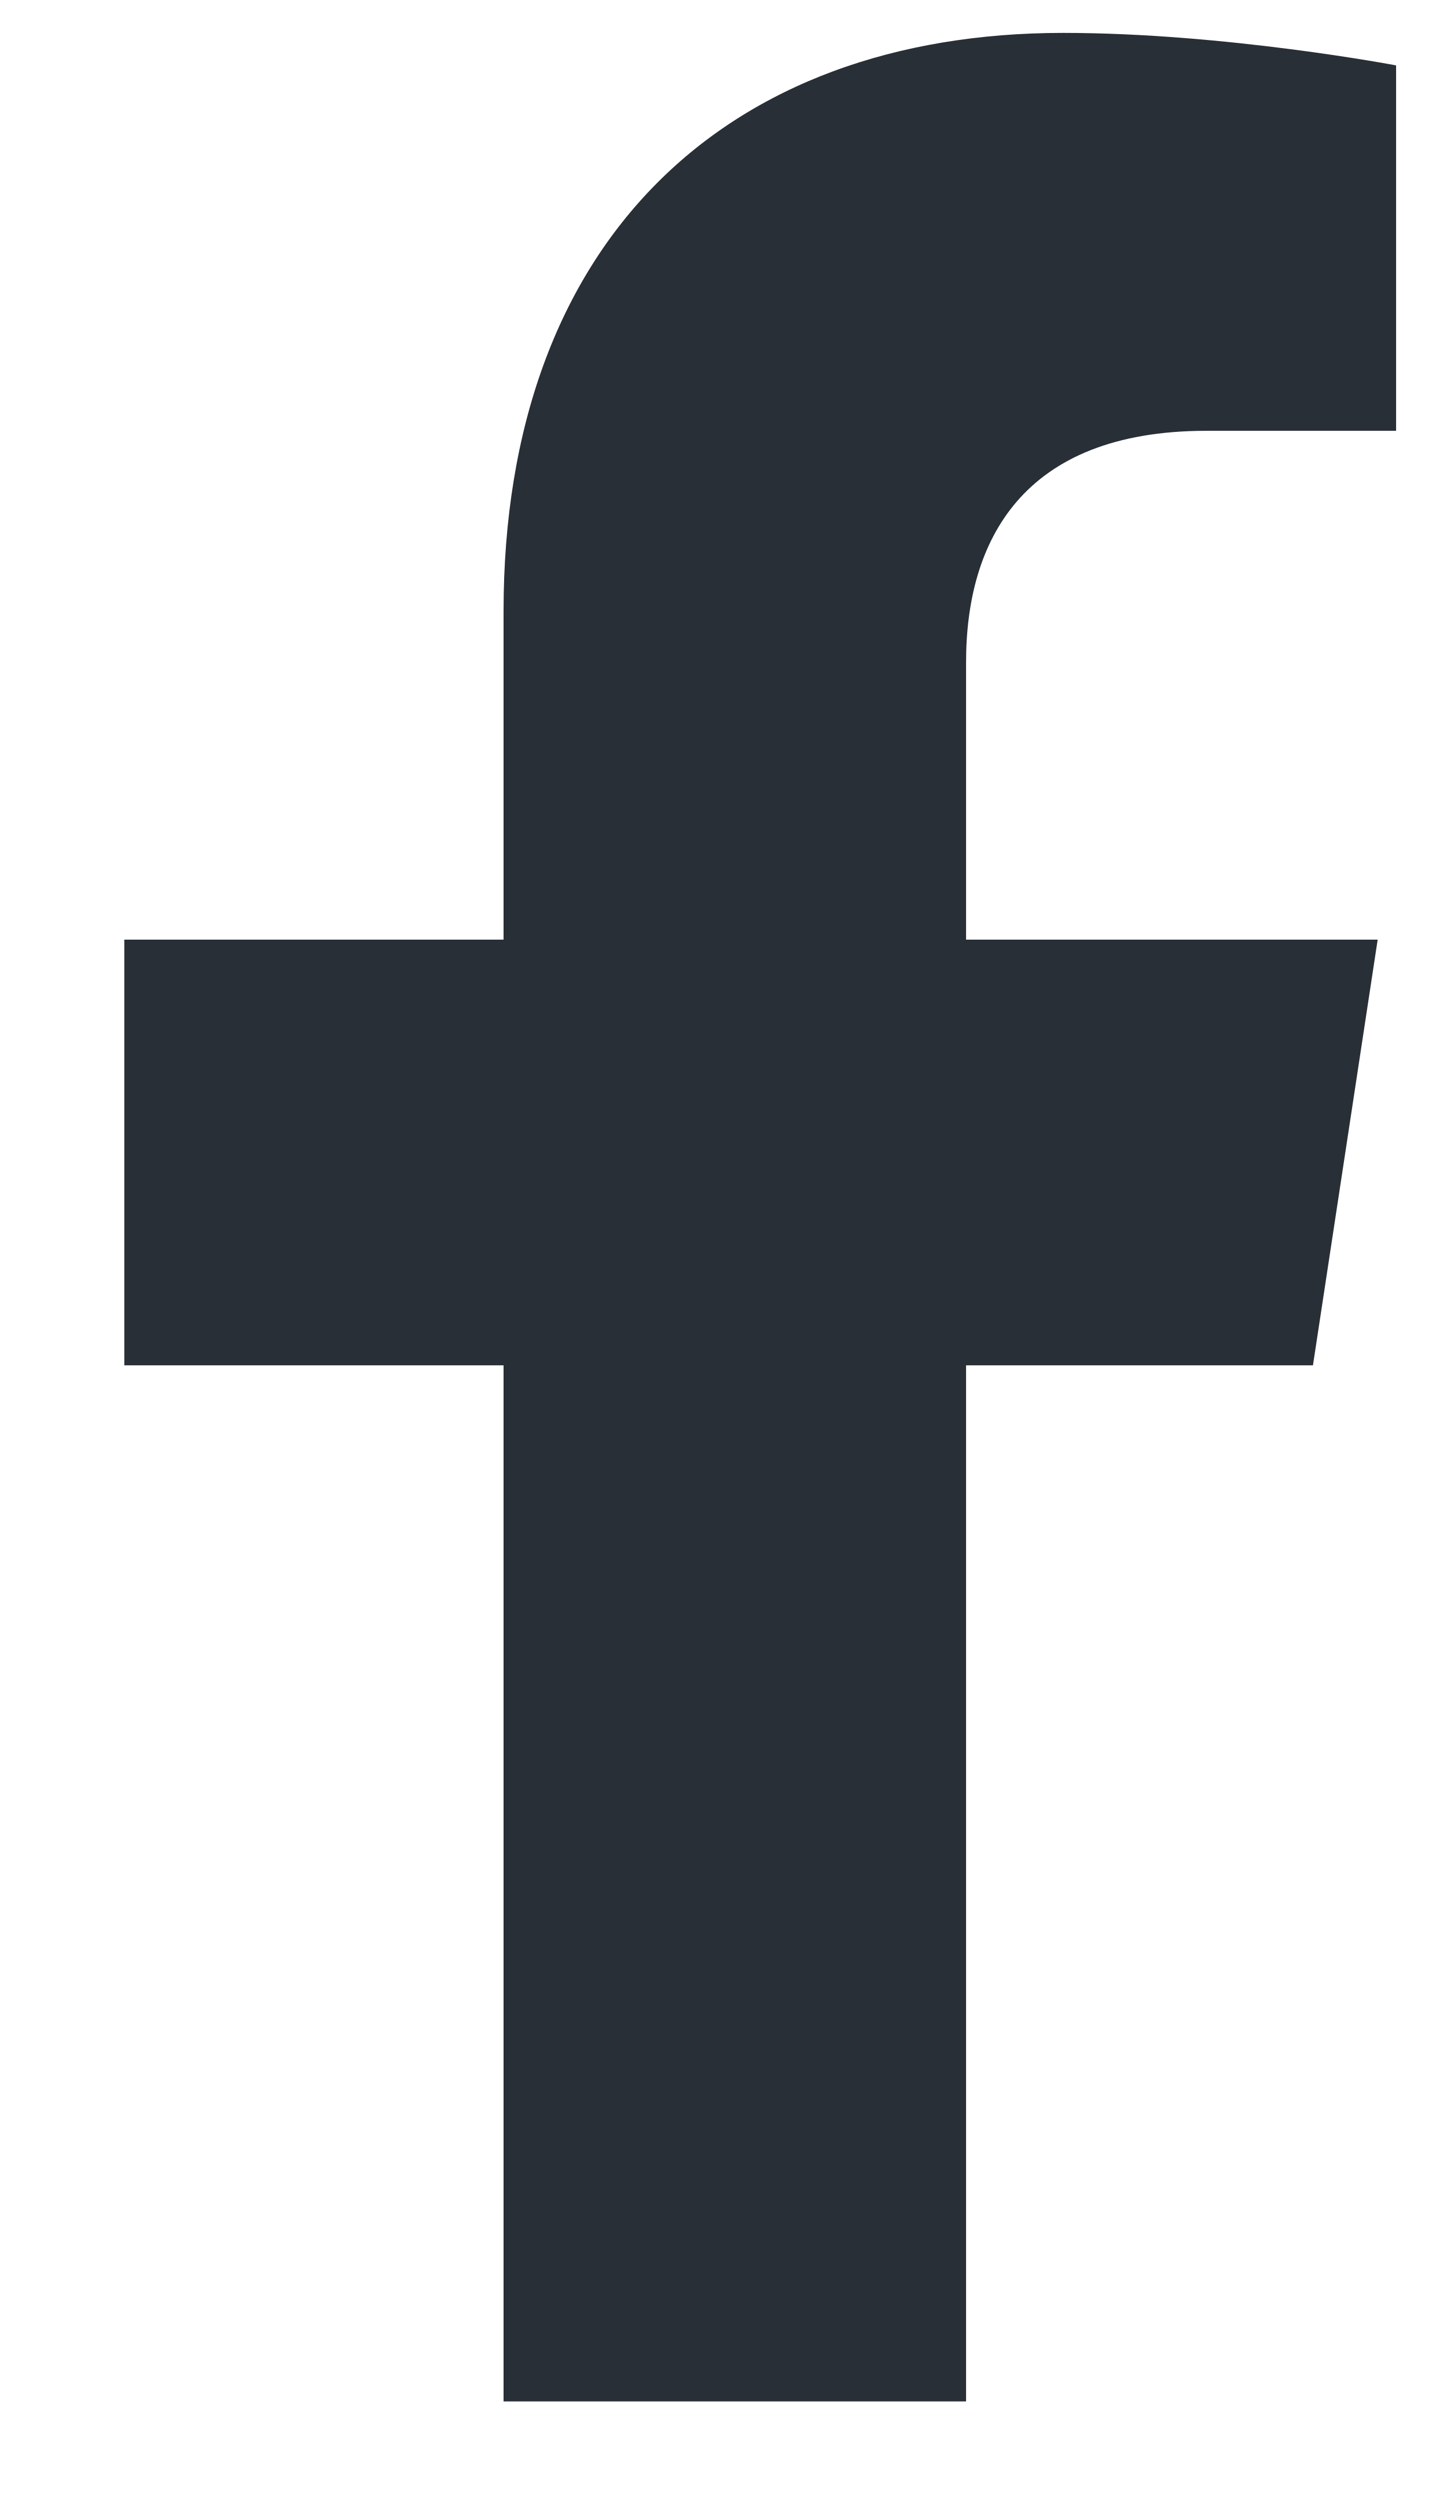 <svg width="11" height="19" viewBox="0 0 11 19" fill="none" xmlns="http://www.w3.org/2000/svg">
<path d="M9.981 10.376L10.473 7.141H7.344V5.032C7.344 4.118 7.766 3.274 9.172 3.274H10.613V0.497C10.613 0.497 9.313 0.25 8.082 0.25C5.516 0.25 3.828 1.833 3.828 4.645V7.141H0.945V10.376H3.828V18.25H7.344V10.376H9.981Z" fill="#292F36"/>
</svg>

